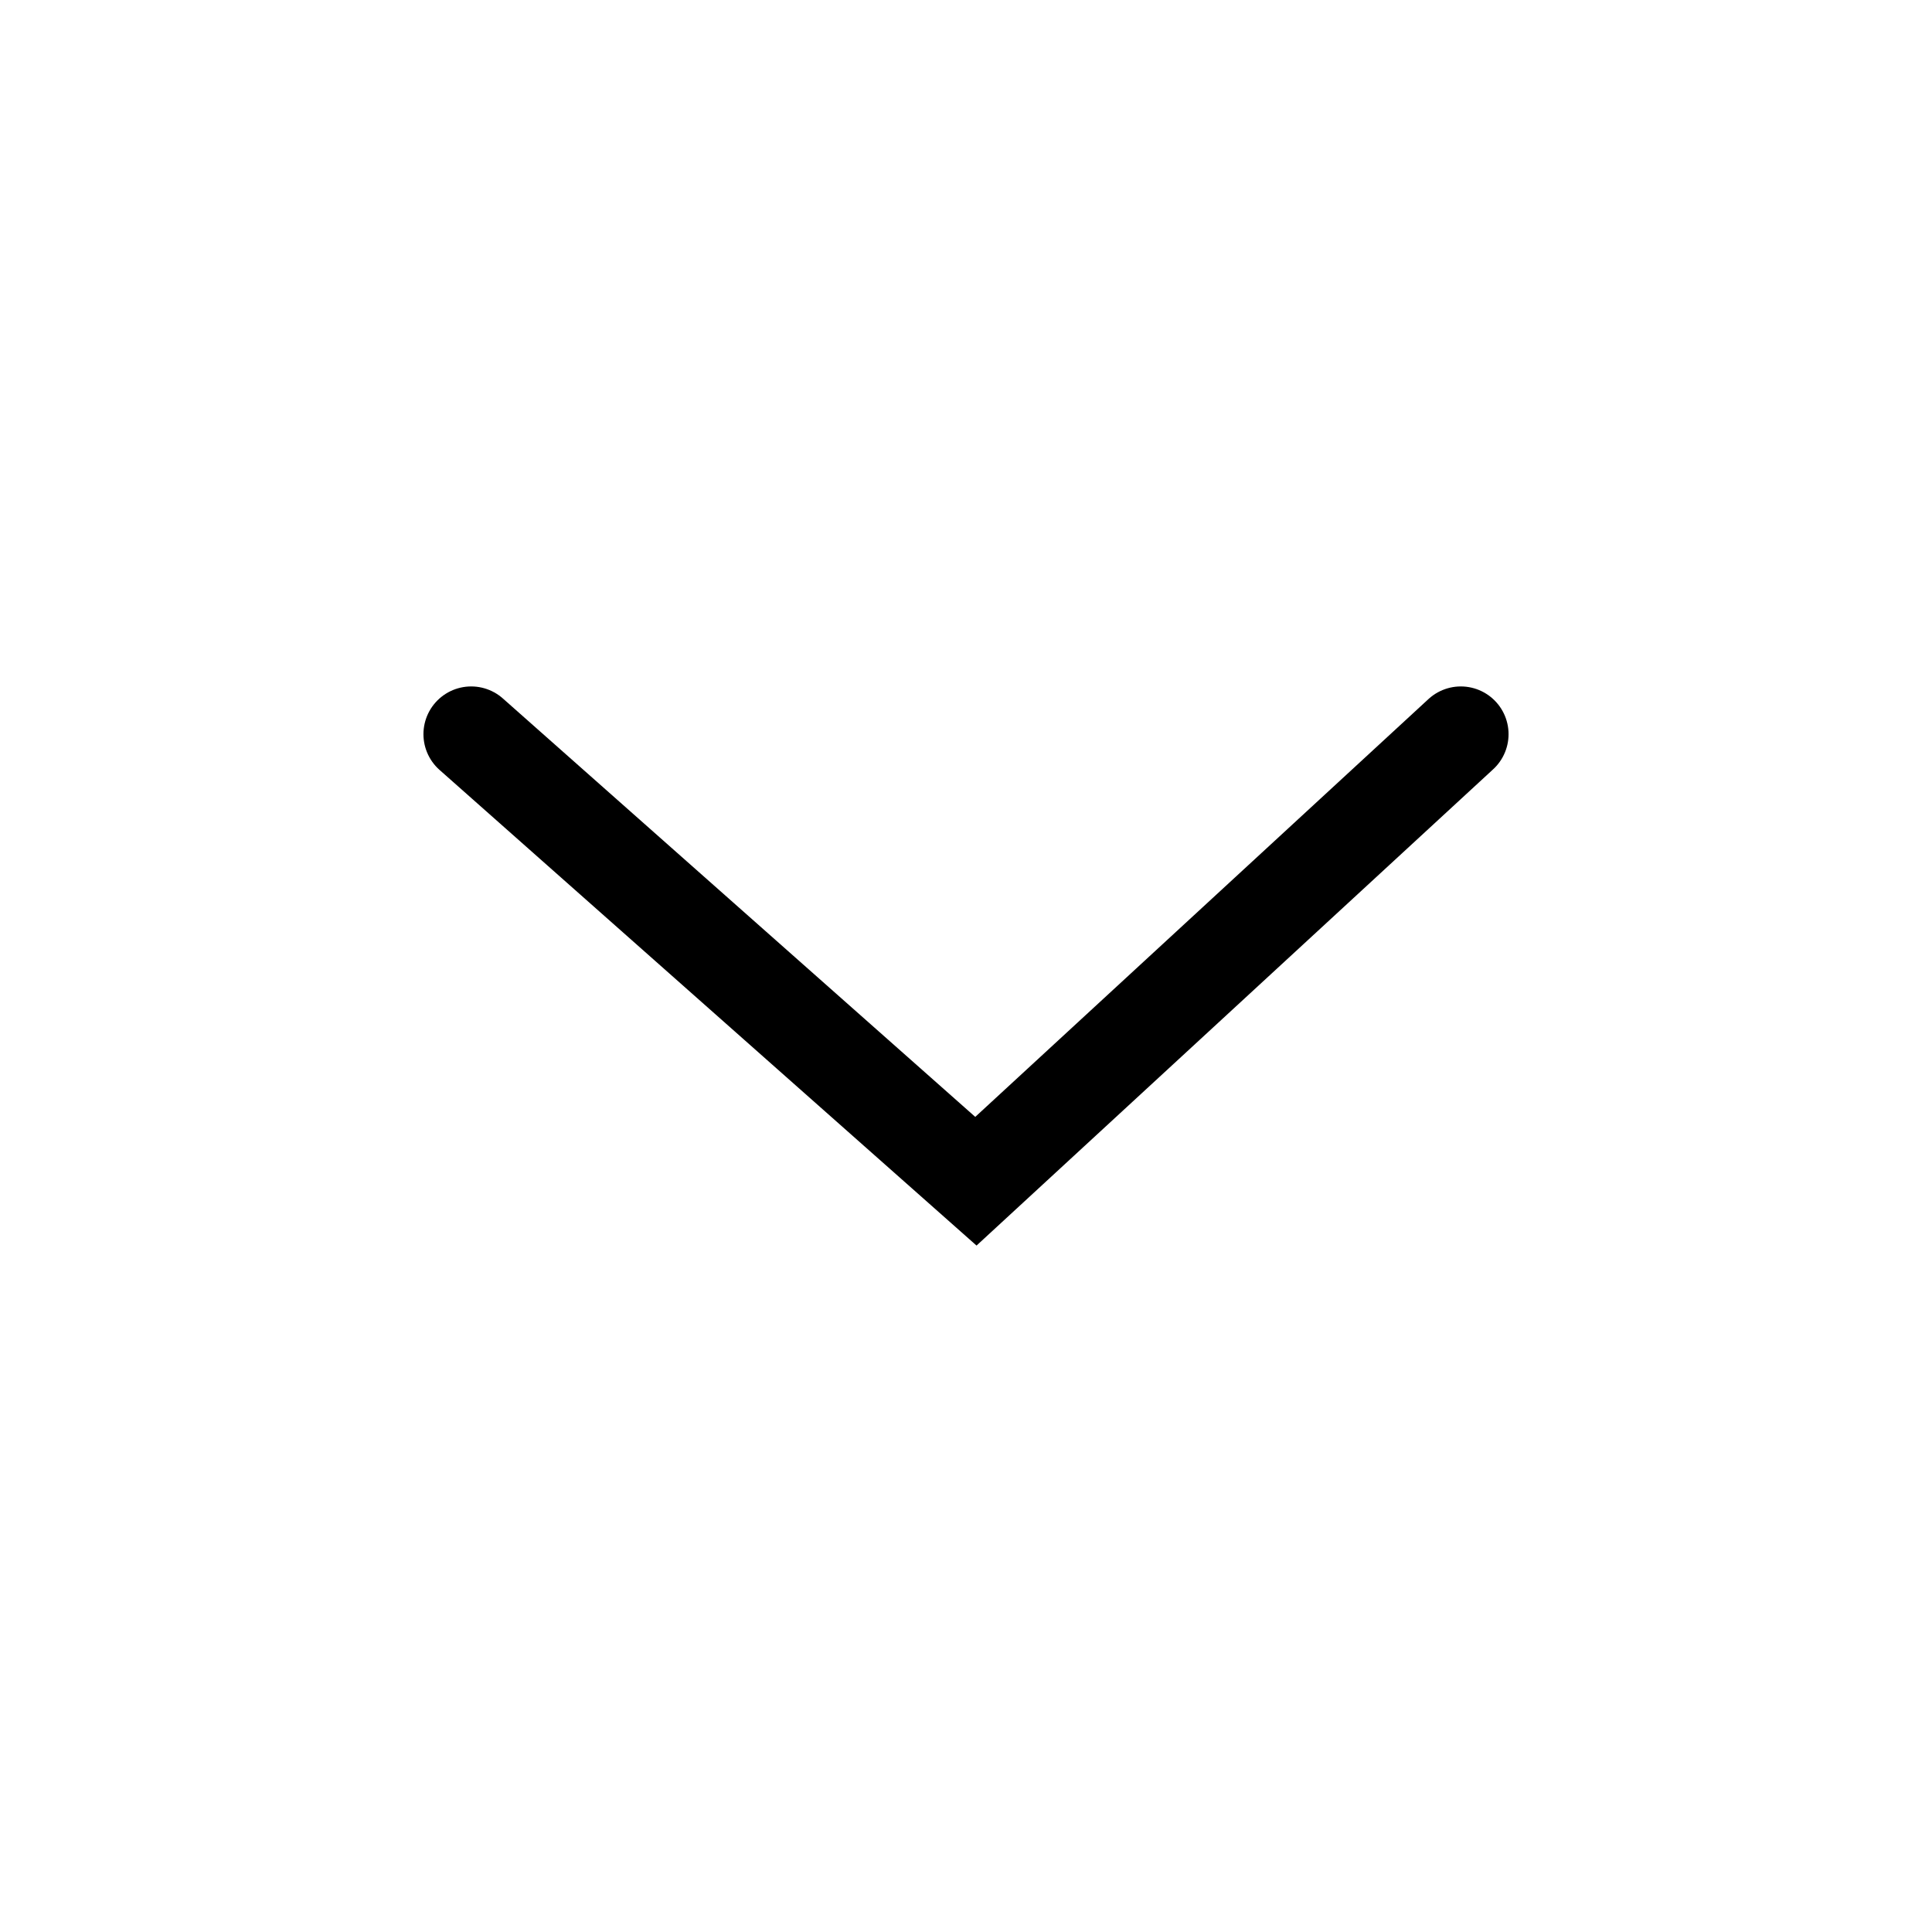 <?xml version="1.0" encoding="UTF-8"?>
<svg id="Layer_1" data-name="Layer 1" xmlns="http://www.w3.org/2000/svg" viewBox="0 0 5000 5000">
  <defs>
    <style>
      .cls-1 {
        fill: none;
        stroke: #000;
        stroke-linecap: round;
        stroke-miterlimit: 10;
        stroke-width: 247.1px;
      }
    </style>
  </defs>
  <polyline class="cls-1" points="1219.42 1900.04 2525.61 3056.99 3780.58 1900.04"/>
</svg>
